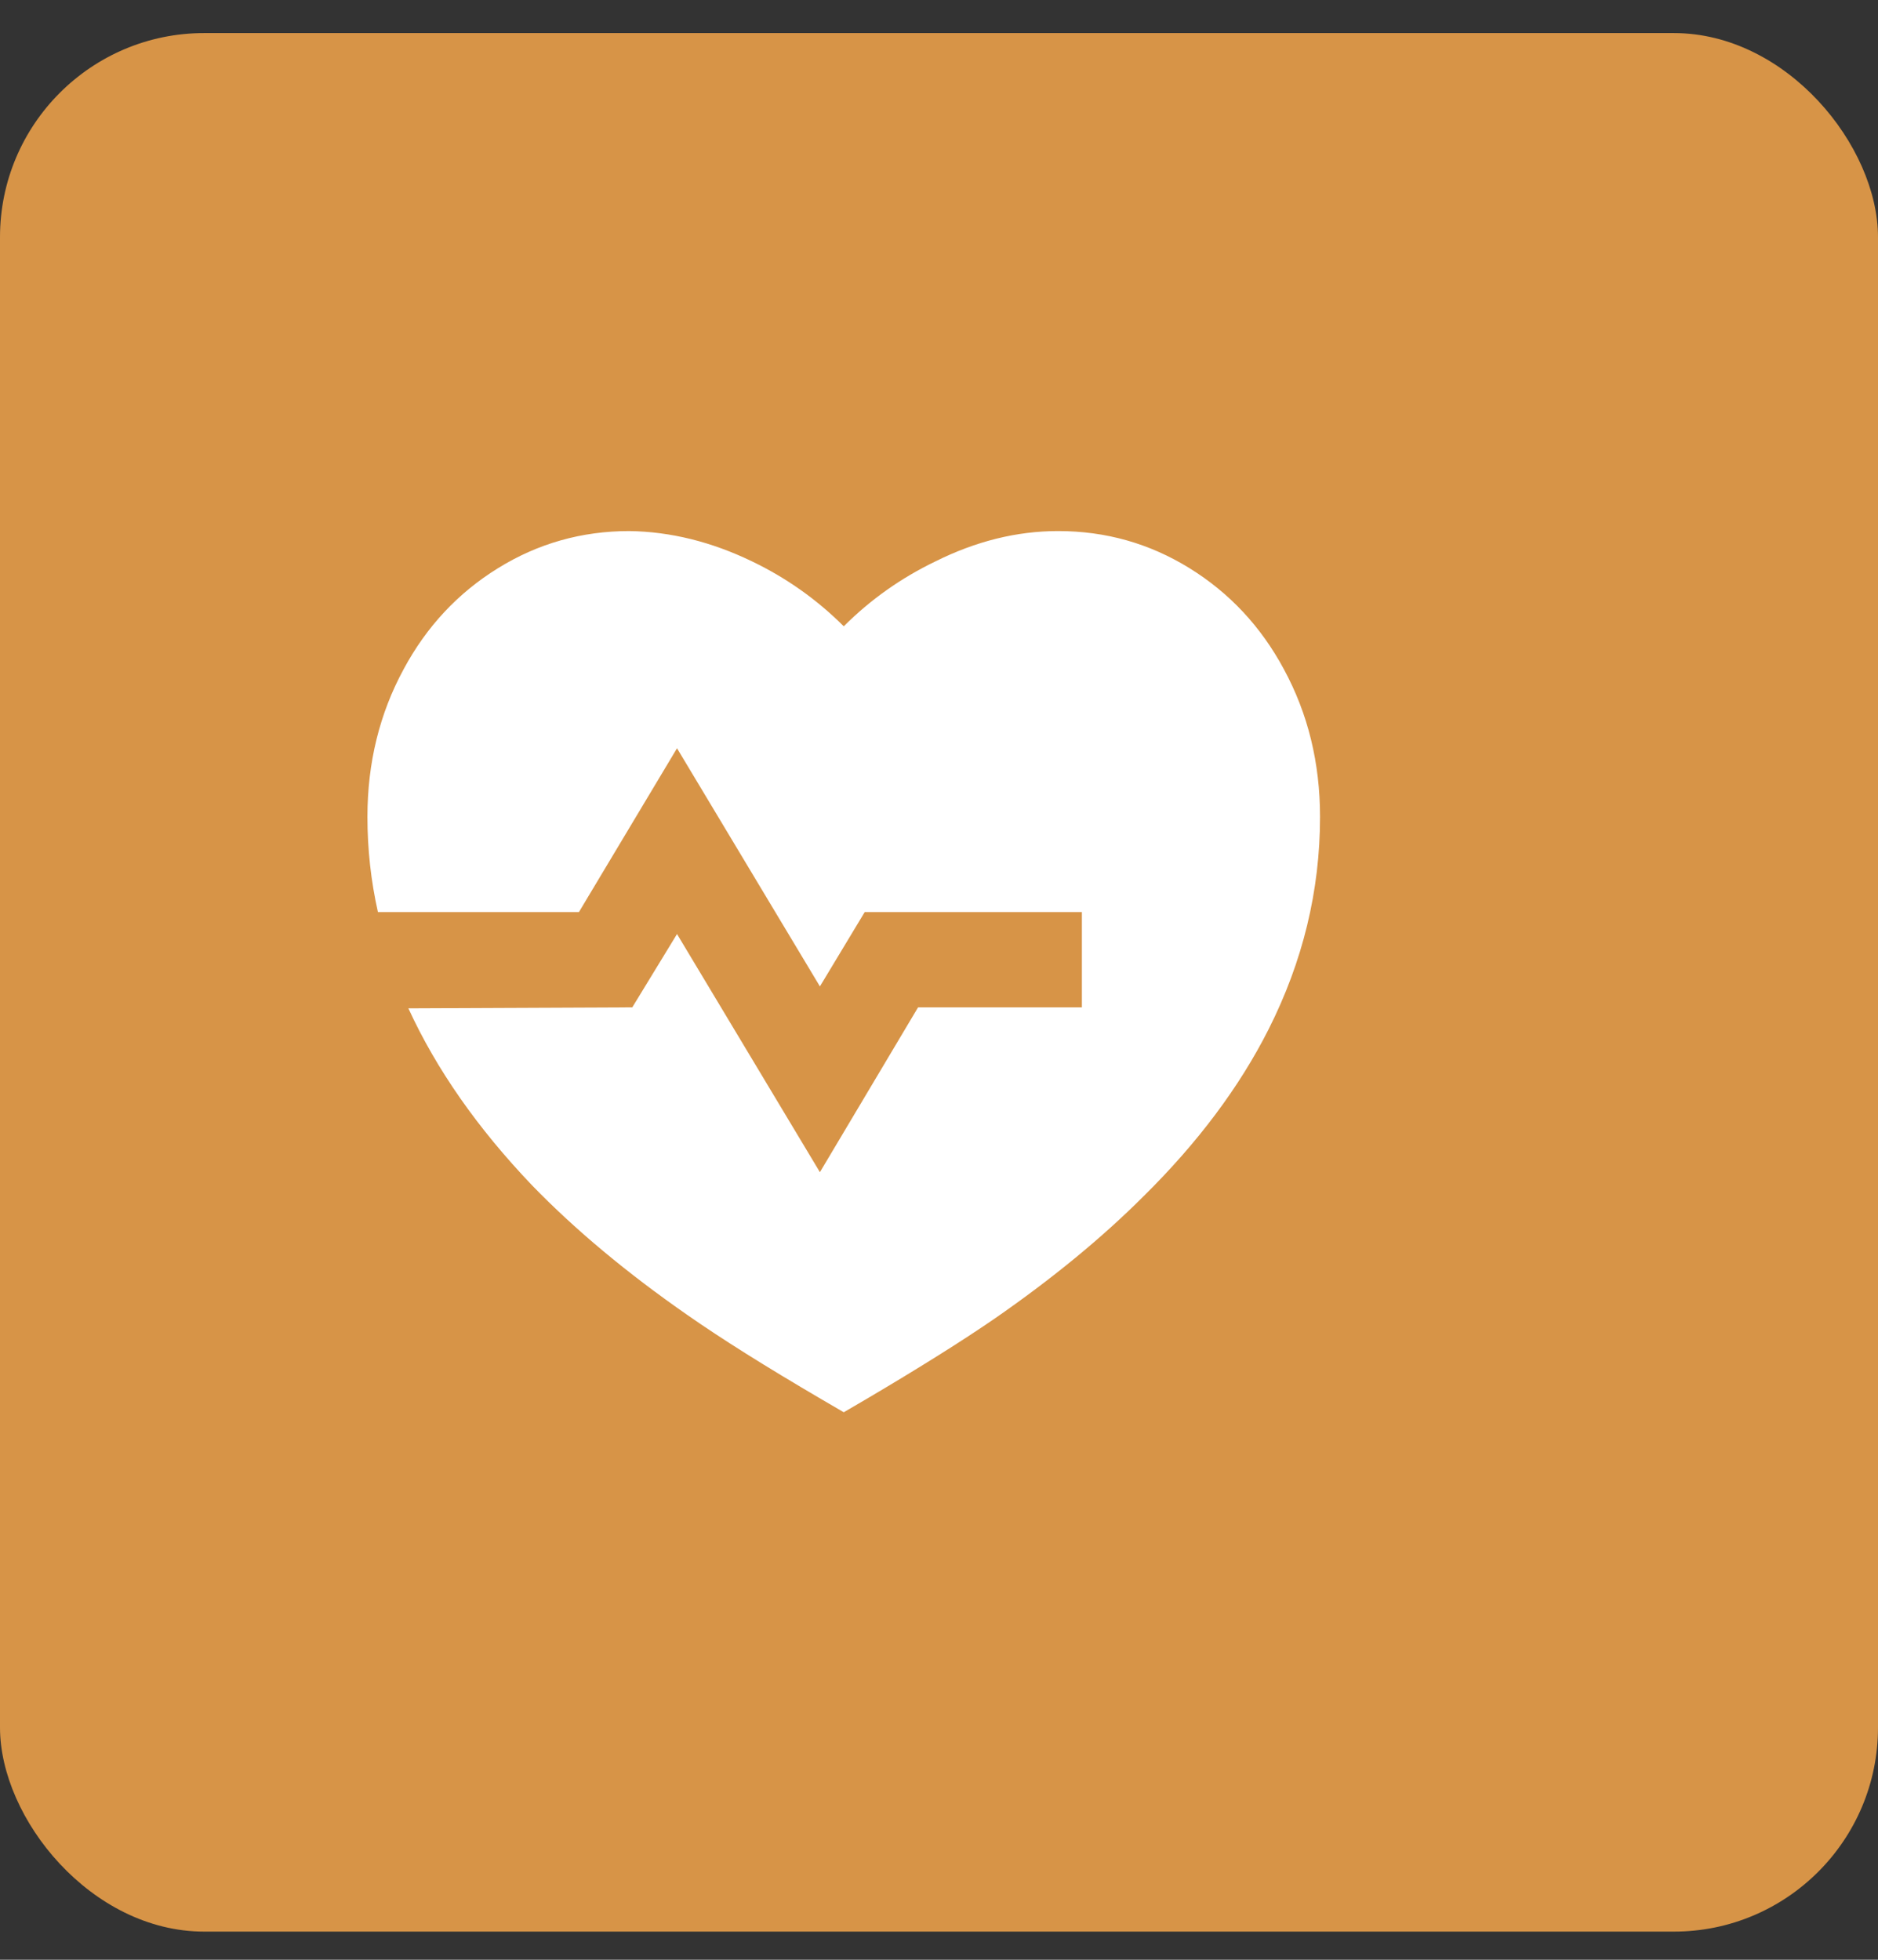 <svg width="46" height="48" viewBox="0 0 46 48" fill="none" xmlns="http://www.w3.org/2000/svg">
<rect x="0" y="0" width="46" height="48" fill="#333333" stroke="none"/>
<rect y="0.81" width="46" height="46.5" rx="5" fill="#D79447"/>
<g clip-path="url(#clip0_1_256)">
<path d="M25.917 13.007C27.083 13.007 28.157 13.31 29.137 13.917C30.117 14.523 30.887 15.348 31.447 16.39C32.038 17.479 32.333 18.684 32.333 20.007C32.333 21.811 31.913 23.546 31.073 25.21C30.358 26.626 29.339 27.987 28.017 29.293C26.99 30.32 25.769 31.323 24.353 32.303C23.56 32.848 22.518 33.501 21.227 34.263L20.667 34.59L20.107 34.263C18.753 33.47 17.664 32.786 16.84 32.21C15.362 31.183 14.094 30.126 13.037 29.037C11.699 27.637 10.688 26.19 10.003 24.697L15.487 24.673L16.583 22.877L20.083 28.71L22.487 24.673H26.5V22.34H21.18L20.083 24.16L16.583 18.327L14.18 22.34H9.257C9.086 21.578 9 20.8 9 20.007C9 18.684 9.296 17.479 9.887 16.39C10.447 15.348 11.217 14.523 12.197 13.917C13.177 13.31 14.25 13.007 15.417 13.007C16.428 13.022 17.431 13.271 18.427 13.753C19.267 14.158 20.013 14.687 20.667 15.34C21.32 14.687 22.067 14.158 22.907 13.753C23.902 13.256 24.906 13.007 25.917 13.007Z" fill="white"/>
</g>
<defs>
<clipPath id="clip0_1_256">
<rect width="28" height="28" fill="white" transform="matrix(1 0 0 -1 9 37.81)"/>
</clipPath>
</defs>
</svg>
